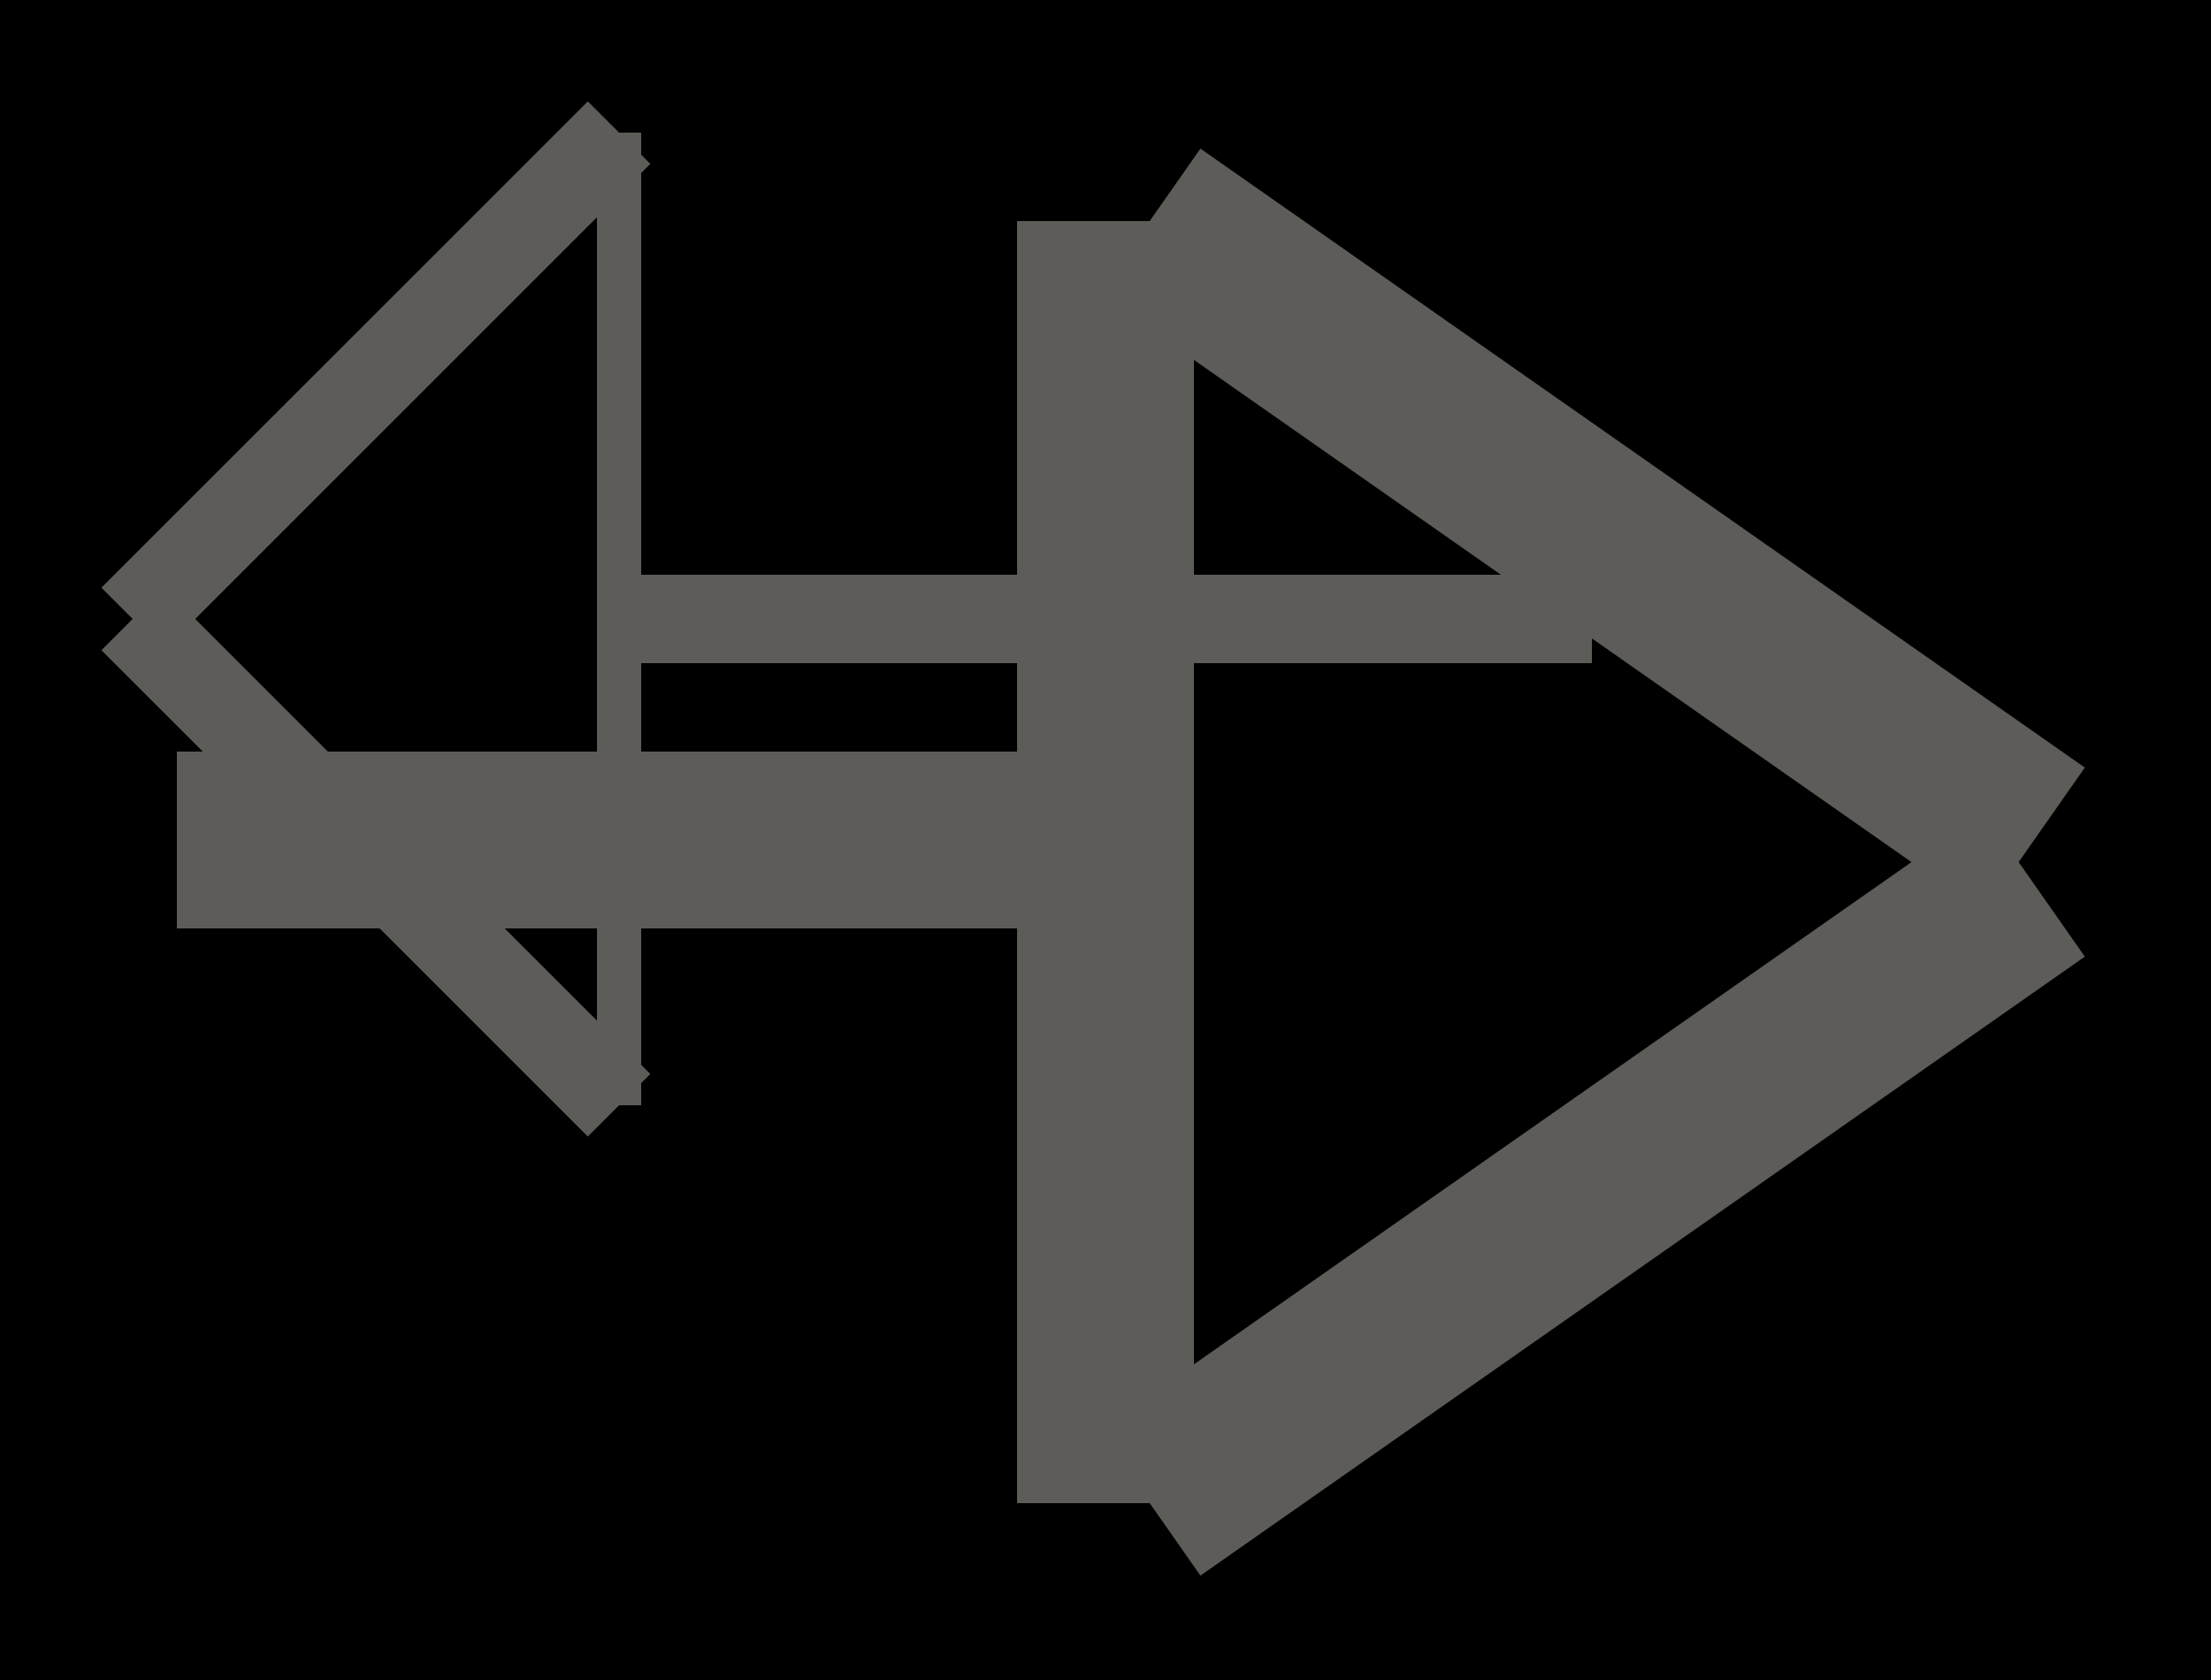 <?xml version="1.0" encoding="UTF-8"?>
<svg name="Other" id="sgd_qt43" viewBox="0 0 50 38">
     <g id="Head_Layer">
            <rect x="0" y="0" width="50" height="38" fill="rgb(0,0,0)"/>
     </g>
     <g id="line_Layer">
            <line x1="4" y1="19" x2="23" y2="19" fill="rgb(93,92,88)" stroke="rgb(93,92,88)" stroke-width="4"/>
            <line x1="26" y1="5" x2="46" y2="19" fill="rgb(93,92,88)" stroke="rgb(93,92,88)" stroke-width="4"/>
            <line x1="46" y1="20" x2="26" y2="34" fill="rgb(93,92,88)" stroke="rgb(93,92,88)" stroke-width="4"/>
            <line x1="25" y1="34" x2="25" y2="5" fill="rgb(93,92,88)" stroke="rgb(93,92,88)" stroke-width="4"/>
            <line x1="14" y1="3" x2="3" y2="14" fill="rgb(93,92,88)" stroke="rgb(93,92,88)" stroke-width="2"/>
            <line x1="3" y1="14" x2="14" y2="25" fill="rgb(93,92,88)" stroke="rgb(93,92,88)" stroke-width="2"/>
            <line x1="14" y1="25" x2="14" y2="3" fill="rgb(93,92,88)" stroke="rgb(93,92,88)" stroke-width="1"/>
            <line x1="36" y1="14" x2="14" y2="14" fill="rgb(93,92,88)" stroke="rgb(93,92,88)" stroke-width="2"/>
     </g>
</svg>
